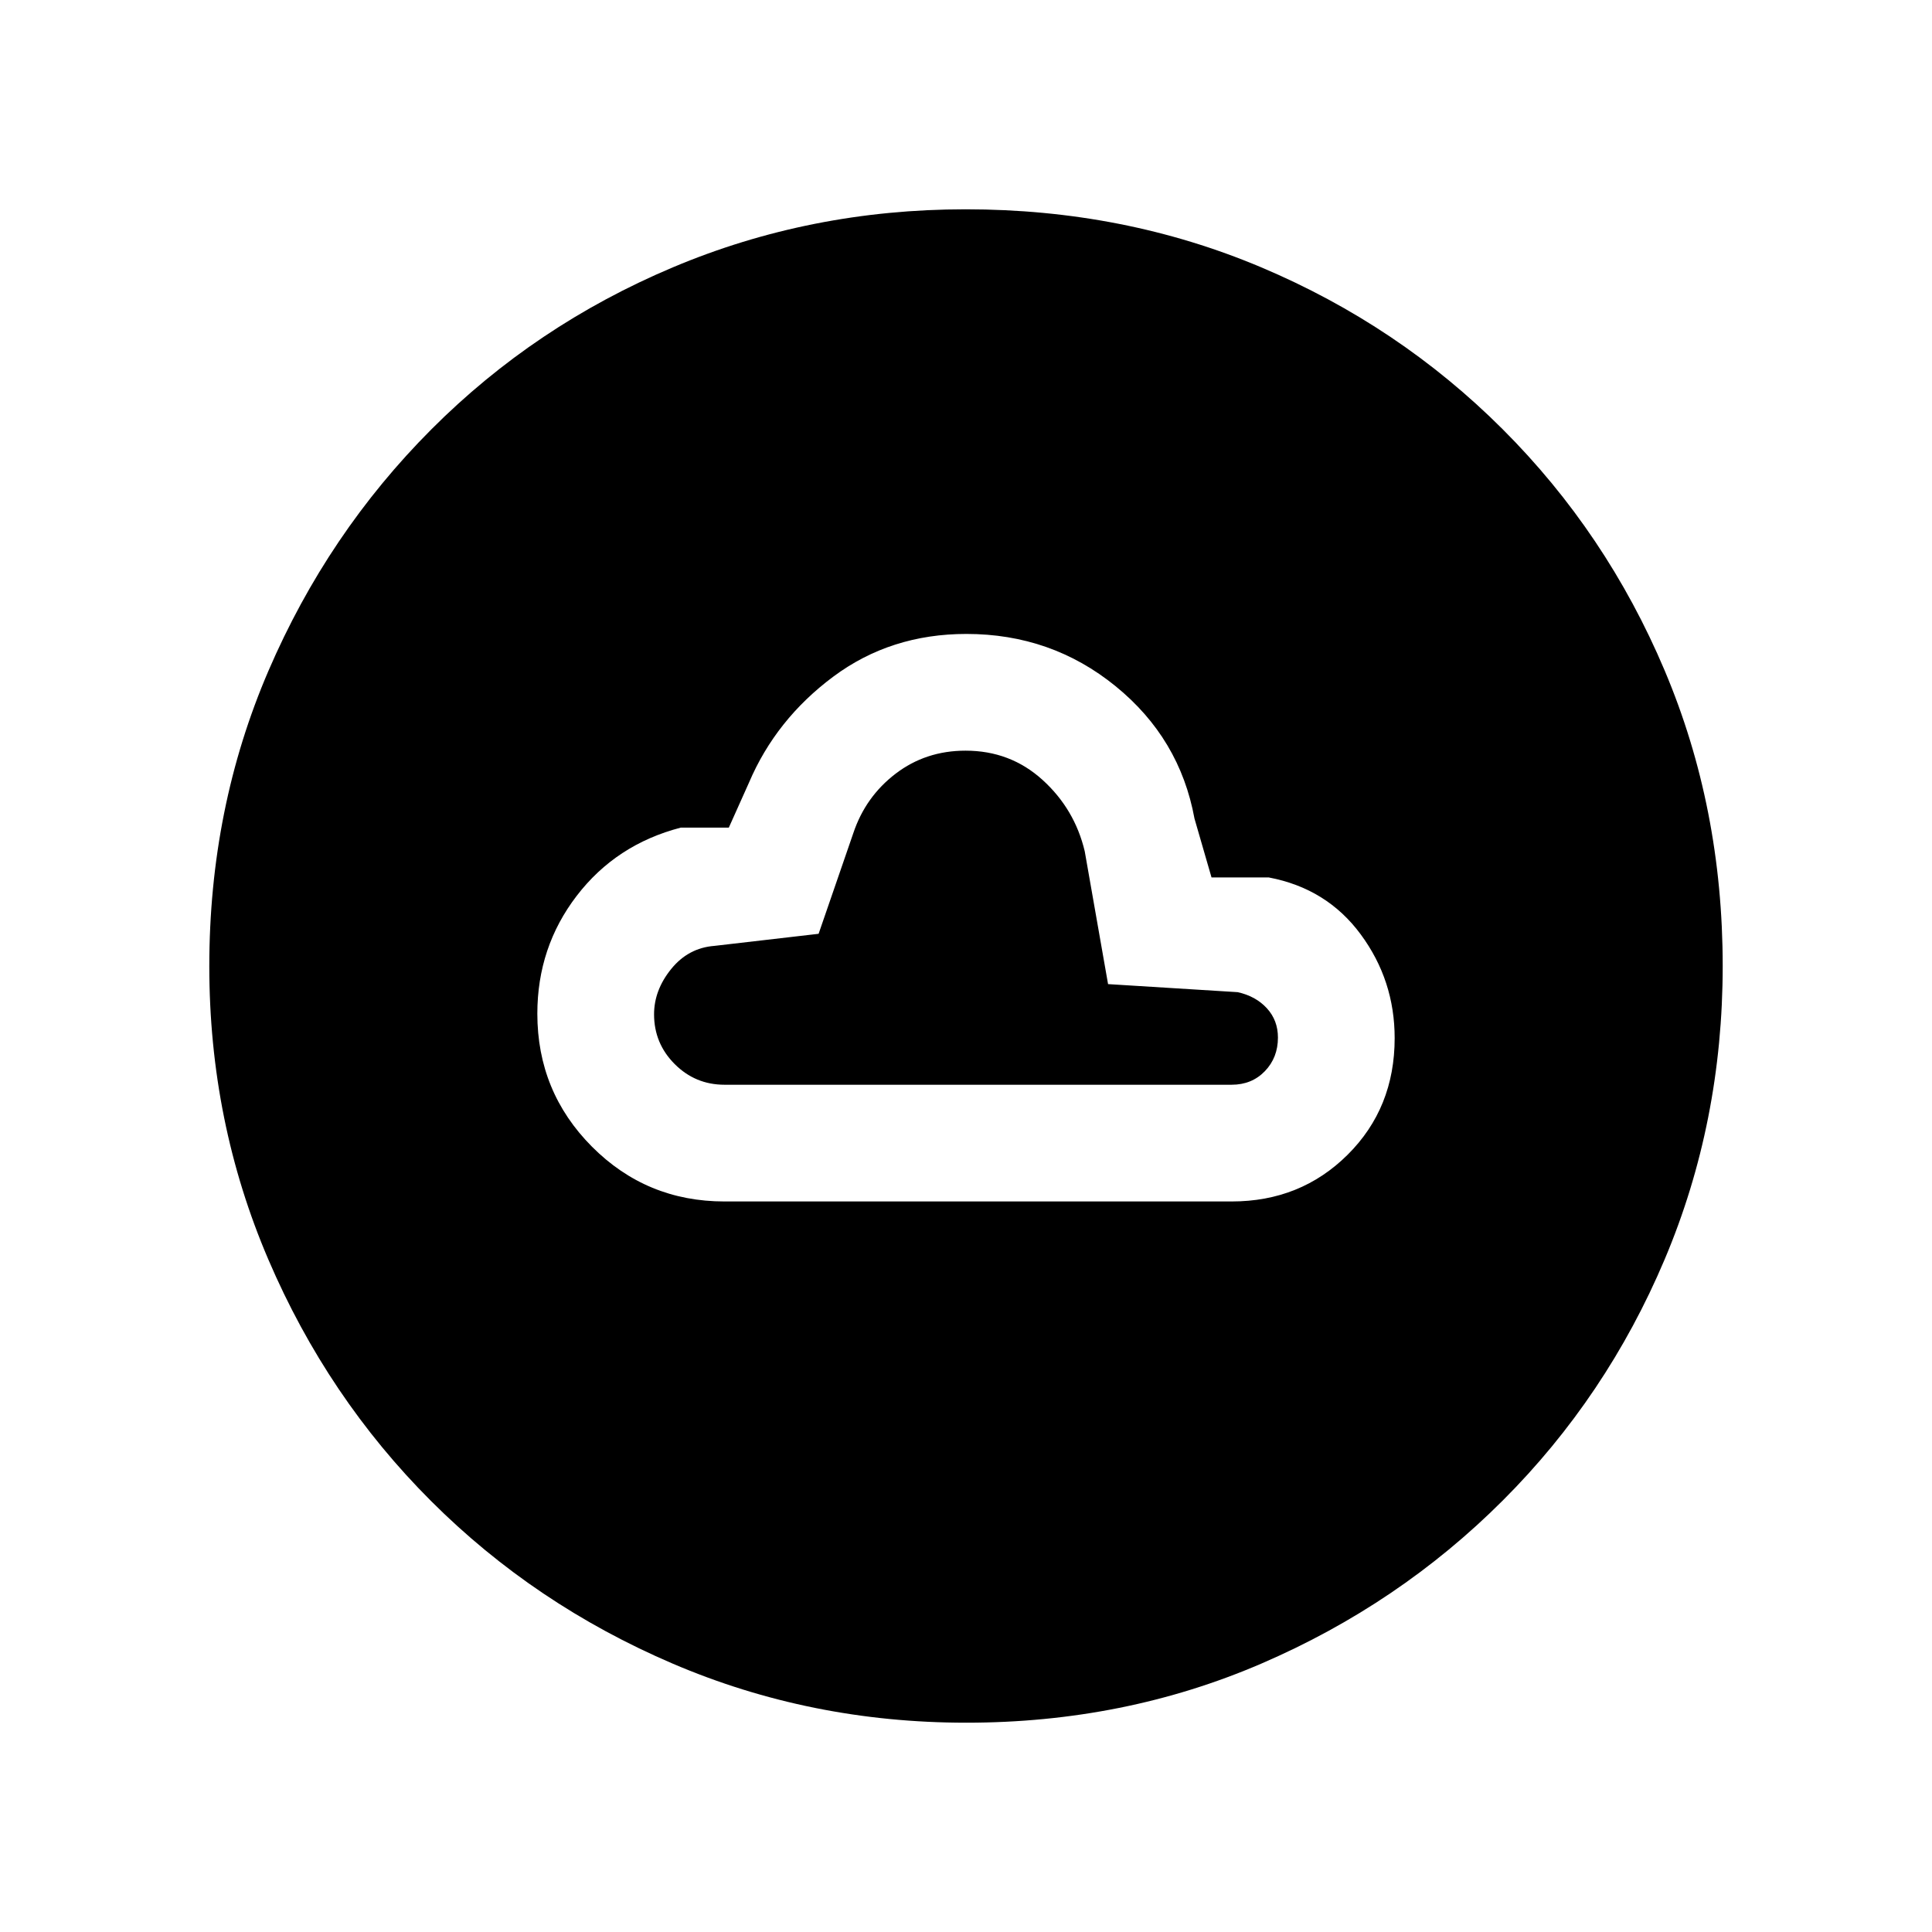 <svg xmlns="http://www.w3.org/2000/svg" height="20" viewBox="0 -960 960 960" width="20"><path d="M360-363h252q34.28 0 57.64-23.23Q693-409.45 693-444.15q0-28.7-16.85-51.54-16.84-22.85-45.69-28.31H602l-8.46-29.23q-7.29-39.85-39.22-65.81Q522.4-645 480.22-645q-37.68 0-66.18 21.23-28.5 21.23-41.89 52.69l-10 22.31h-23.84q-32.13 8.34-51.72 33.87Q267-489.36 267-456.31q0 38.8 27.12 66.06Q321.25-363 360-363Zm0-58q-14.48 0-24.74-10.26Q325-441.52 325-456q0-12 8.5-22.5T355-490l51.76-6L424-546q6.05-18.11 21.03-29.56Q460-587 479.78-587 502-587 518-572.5t21 35.5l11.59 66 64.41 4q9 2 14.5 8t5.5 14.56q0 9.97-6.5 16.71Q622-421 612-421H360Zm120.13 317q-77.31 0-145.89-29.36-68.57-29.36-120.02-80.76-51.45-51.4-80.83-119.92Q104-402.55 104-479.87q0-78.56 29.42-146.87 29.42-68.3 80.92-119.91 51.5-51.62 119.92-80.48Q402.67-856 479.87-856q78.55 0 146.85 28.84 68.29 28.84 119.92 80.42 51.63 51.58 80.49 119.84Q856-558.64 856-480.05q0 77.59-28.84 145.83-28.84 68.23-80.41 119.78-51.57 51.55-119.81 81Q558.7-104 480.13-104Z"/></svg>